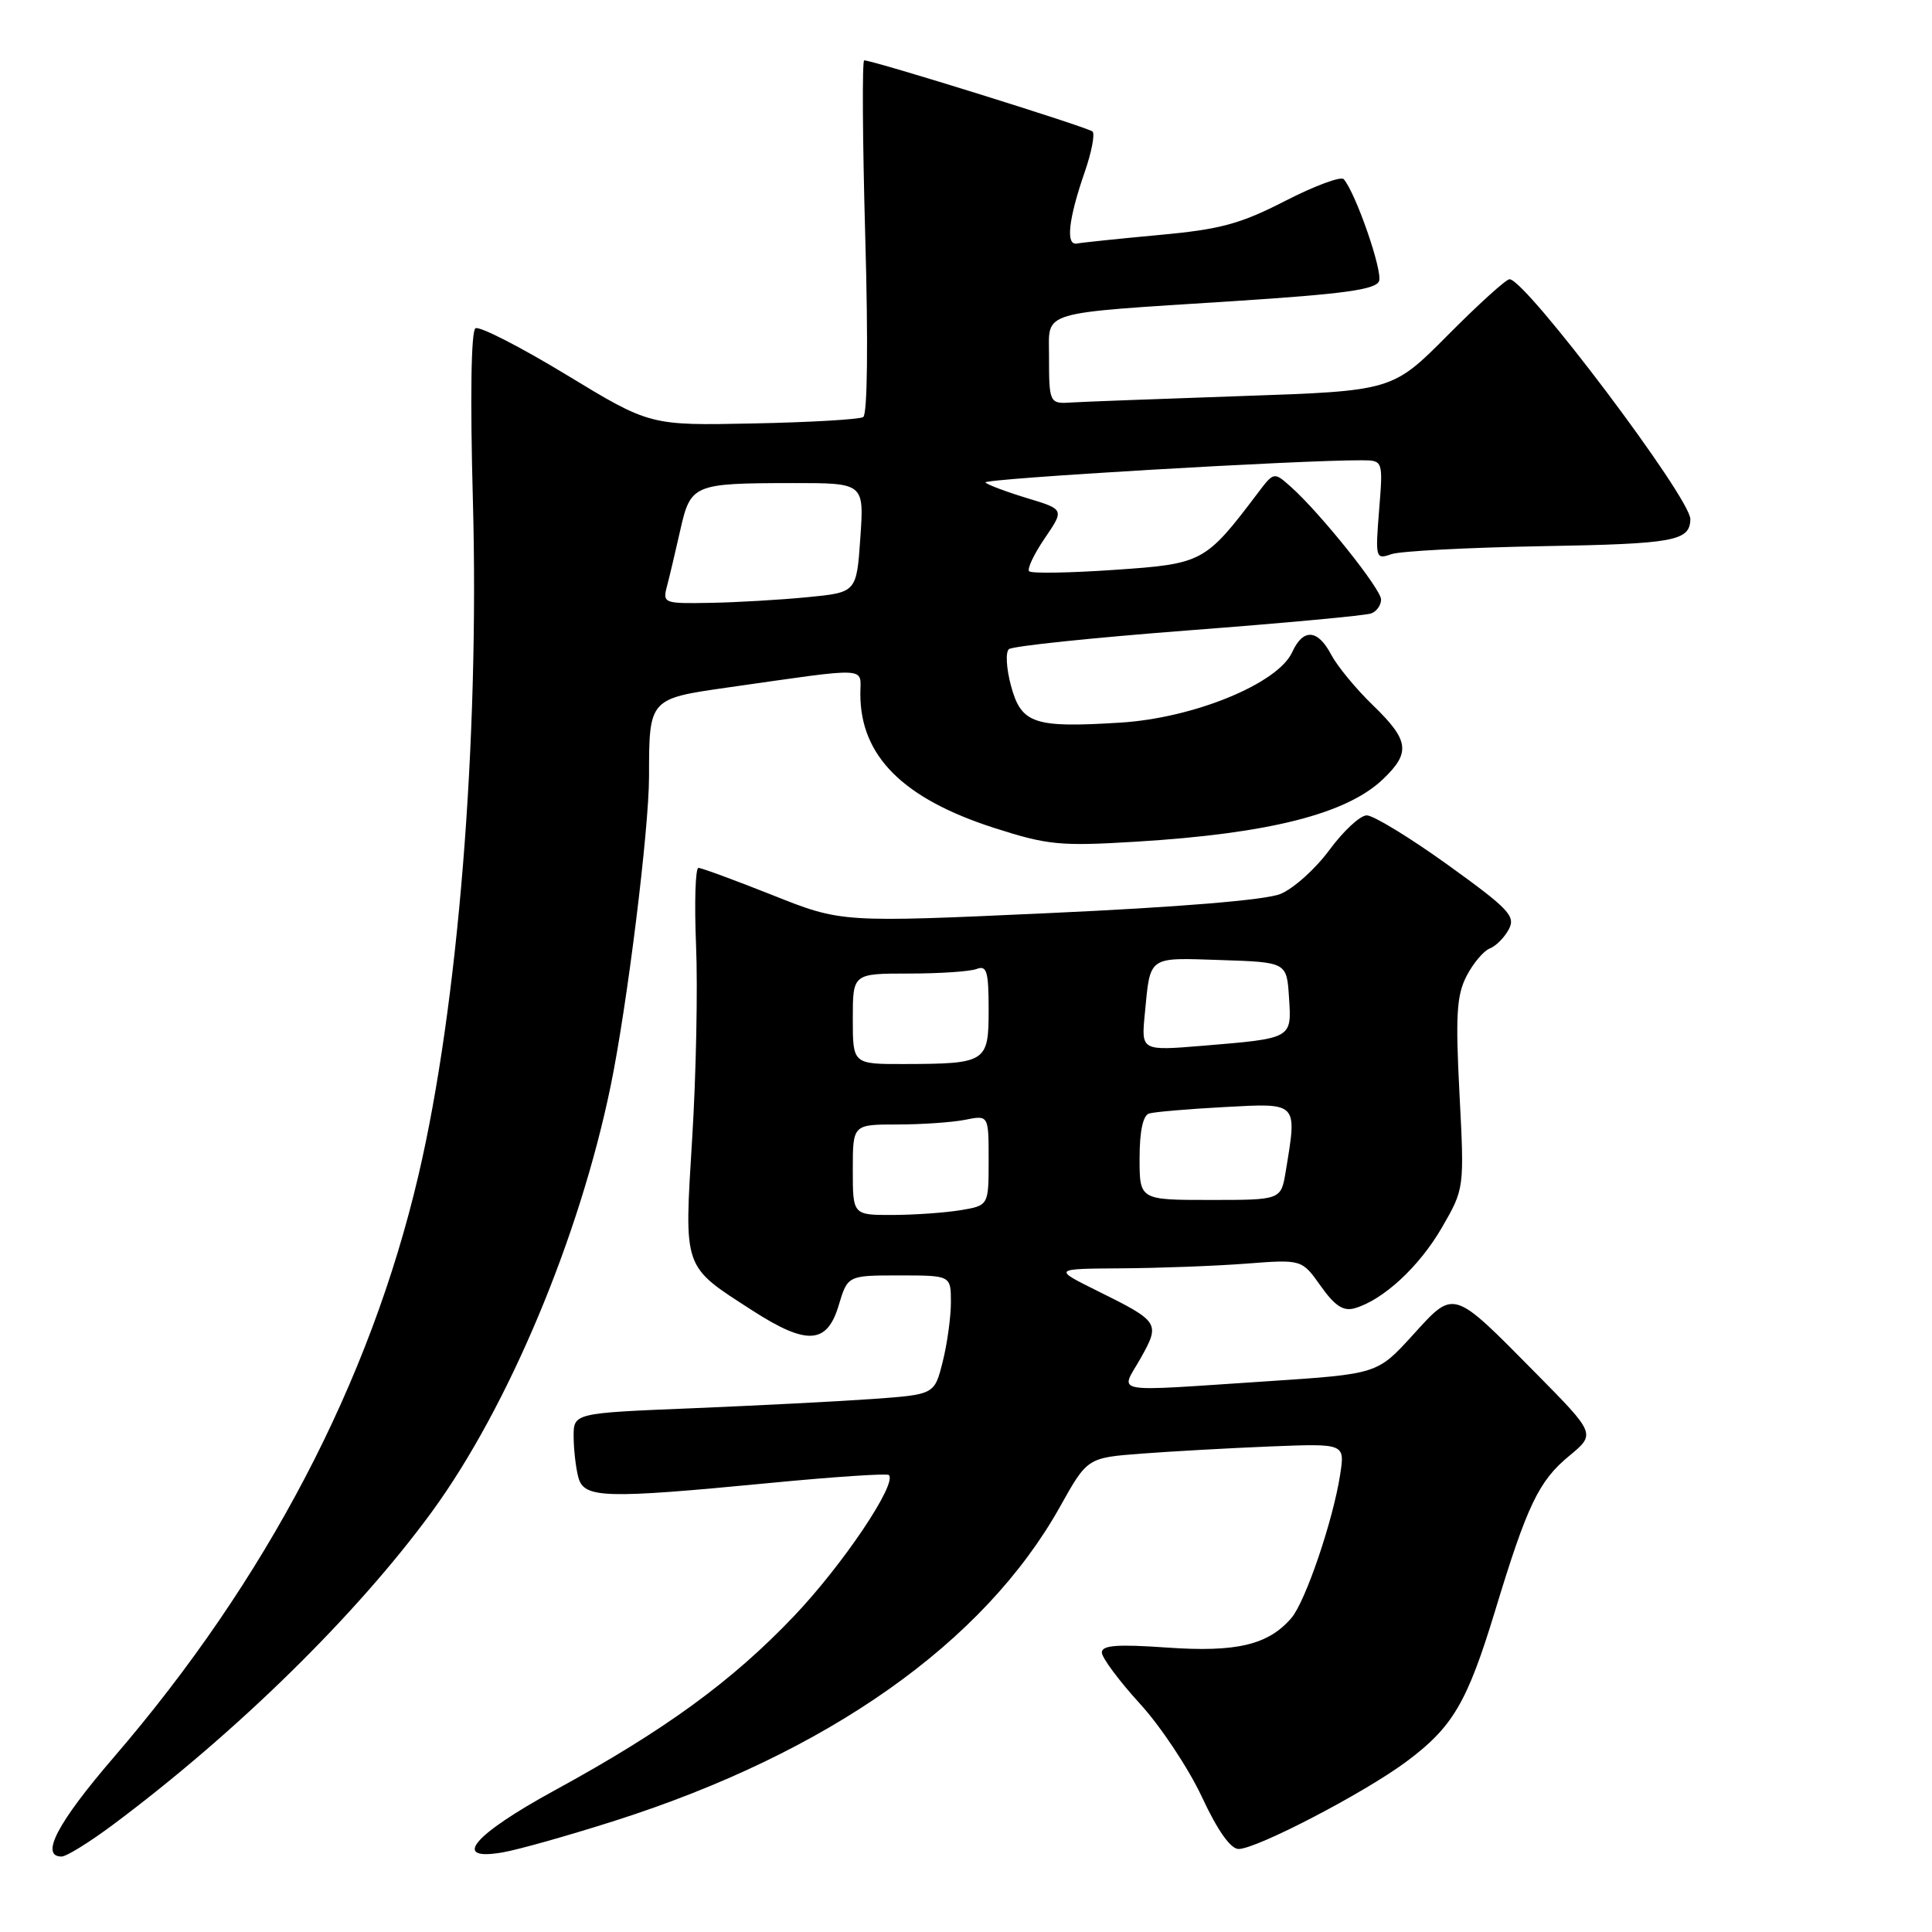 <?xml version="1.0" encoding="UTF-8" standalone="no"?>
<!DOCTYPE svg PUBLIC "-//W3C//DTD SVG 1.1//EN" "http://www.w3.org/Graphics/SVG/1.1/DTD/svg11.dtd" >
<svg xmlns="http://www.w3.org/2000/svg" xmlns:xlink="http://www.w3.org/1999/xlink" version="1.1" viewBox="0 0 256 256">
 <g >
 <path fill="currentColor"
d=" M 14.91 241.83 C 31.36 229.56 47.27 213.95 57.24 200.30 C 67.33 186.48 76.80 163.92 80.92 143.87 C 83.10 133.28 86.00 109.90 86.00 102.87 C 86.00 92.61 86.02 92.58 96.33 91.11 C 115.60 88.37 114.00 88.30 114.00 91.97 C 114.00 100.17 119.64 105.81 131.72 109.70 C 138.82 111.98 140.46 112.14 150.50 111.53 C 168.13 110.46 178.42 107.86 183.25 103.25 C 186.95 99.72 186.73 98.11 181.92 93.45 C 179.67 91.28 177.19 88.26 176.39 86.75 C 174.61 83.36 172.67 83.23 171.22 86.42 C 169.32 90.58 158.19 95.15 148.46 95.75 C 136.99 96.47 135.32 95.91 133.96 90.86 C 133.35 88.60 133.22 86.42 133.68 86.02 C 134.13 85.61 144.83 84.50 157.45 83.53 C 170.08 82.57 180.99 81.56 181.70 81.28 C 182.42 81.01 183.00 80.18 183.00 79.44 C 183.00 78.05 174.93 67.96 171.04 64.50 C 168.80 62.51 168.80 62.51 166.65 65.35 C 159.69 74.55 159.38 74.71 147.67 75.51 C 141.75 75.92 136.67 76.00 136.37 75.70 C 136.07 75.40 137.00 73.43 138.43 71.33 C 141.04 67.50 141.04 67.50 136.08 66.00 C 133.35 65.17 130.87 64.24 130.57 63.93 C 130.10 63.44 172.23 60.95 180.39 60.99 C 183.27 61.00 183.27 61.00 182.74 67.59 C 182.23 73.99 182.28 74.16 184.36 73.43 C 185.54 73.02 194.57 72.55 204.42 72.37 C 221.83 72.07 223.92 71.69 223.98 68.80 C 224.05 66.05 202.16 37.00 200.02 37.00 C 199.56 37.00 195.89 40.33 191.85 44.40 C 184.50 51.80 184.50 51.80 164.50 52.48 C 153.50 52.86 143.38 53.24 142.00 53.33 C 139.05 53.53 139.00 53.43 139.00 47.08 C 139.00 41.11 137.43 41.57 163.34 39.91 C 178.03 38.96 182.30 38.38 182.73 37.25 C 183.24 35.94 179.64 25.56 178.05 23.74 C 177.68 23.33 174.20 24.62 170.30 26.62 C 164.34 29.68 161.68 30.40 153.56 31.14 C 148.25 31.63 143.37 32.14 142.70 32.27 C 141.18 32.56 141.57 29.03 143.74 22.77 C 144.64 20.17 145.10 17.77 144.77 17.43 C 144.21 16.88 115.73 8.00 114.51 8.00 C 114.23 8.00 114.29 18.51 114.65 31.35 C 115.05 45.43 114.94 54.92 114.38 55.26 C 113.87 55.58 107.30 55.96 99.78 56.11 C 86.12 56.39 86.12 56.39 75.03 49.65 C 68.93 45.95 63.52 43.18 63.00 43.50 C 62.42 43.86 62.29 52.75 62.66 66.29 C 63.53 98.21 60.70 133.32 55.45 155.72 C 49.03 183.14 35.30 209.36 15.06 232.87 C 7.63 241.50 5.26 246.00 8.16 246.00 C 8.80 246.00 11.83 244.12 14.91 241.83 Z  M 81.50 241.25 C 109.71 232.25 130.38 217.66 140.45 199.66 C 144.08 193.16 144.08 193.16 151.29 192.61 C 155.26 192.31 162.94 191.88 168.36 191.66 C 178.21 191.27 178.21 191.27 177.58 195.38 C 176.65 201.44 172.98 212.22 171.12 214.39 C 168.05 217.96 163.84 218.96 154.63 218.31 C 148.04 217.85 146.00 218.00 146.00 218.96 C 146.00 219.65 148.26 222.69 151.02 225.72 C 153.79 228.74 157.49 234.32 159.26 238.11 C 161.33 242.55 163.06 245.00 164.12 245.00 C 166.50 245.00 180.67 237.63 186.29 233.47 C 192.48 228.88 194.39 225.65 198.09 213.50 C 202.36 199.43 203.89 196.24 207.92 192.92 C 211.45 190.00 211.45 190.00 203.48 181.93 C 192.36 170.68 192.75 170.80 187.16 176.95 C 182.50 182.06 182.50 182.06 168.00 183.02 C 146.63 184.42 148.45 184.75 151.13 179.99 C 153.76 175.31 153.64 175.13 145.47 171.08 C 139.50 168.12 139.50 168.12 148.60 168.06 C 153.60 168.03 161.03 167.75 165.10 167.44 C 172.50 166.87 172.50 166.87 175.00 170.40 C 176.87 173.04 178.00 173.78 179.50 173.35 C 183.29 172.25 188.04 167.86 191.04 162.69 C 194.04 157.50 194.04 157.50 193.39 144.95 C 192.85 134.52 193.01 131.88 194.33 129.32 C 195.21 127.63 196.59 125.99 197.40 125.68 C 198.21 125.37 199.34 124.23 199.92 123.15 C 200.86 121.40 199.95 120.44 191.83 114.59 C 186.79 110.97 181.96 108.02 181.09 108.04 C 180.21 108.06 177.99 110.13 176.15 112.63 C 174.30 115.14 171.38 117.76 169.65 118.46 C 167.69 119.26 156.13 120.21 139.00 120.99 C 111.50 122.25 111.50 122.25 102.39 118.62 C 97.38 116.63 92.95 115.00 92.55 115.00 C 92.14 115.00 92.00 119.61 92.23 125.25 C 92.47 130.89 92.24 142.39 91.72 150.80 C 90.65 168.33 90.41 167.66 99.70 173.65 C 106.90 178.29 109.58 178.13 111.12 173.00 C 112.32 169.00 112.32 169.00 119.16 169.00 C 126.00 169.00 126.00 169.00 126.00 172.56 C 126.00 174.51 125.51 178.06 124.91 180.45 C 123.82 184.78 123.82 184.78 115.66 185.37 C 111.17 185.69 100.41 186.24 91.75 186.60 C 76.00 187.24 76.00 187.24 76.01 190.37 C 76.02 192.09 76.30 194.51 76.63 195.75 C 77.38 198.54 80.02 198.62 101.93 196.51 C 110.42 195.69 117.55 195.21 117.78 195.45 C 118.91 196.58 111.69 207.33 105.21 214.14 C 96.98 222.79 88.08 229.27 73.50 237.23 C 62.65 243.15 59.71 246.67 66.66 245.44 C 68.77 245.07 75.45 243.18 81.50 241.25 Z  M 88.36 77.75 C 88.69 76.51 89.48 73.17 90.12 70.33 C 91.51 64.16 91.82 64.03 105.00 64.01 C 114.50 64.00 114.50 64.00 114.00 71.25 C 113.50 78.50 113.50 78.50 107.00 79.13 C 103.42 79.48 97.64 79.82 94.13 79.88 C 88.00 80.00 87.79 79.92 88.36 77.75 Z  M 113.00 155.00 C 113.00 149.00 113.00 149.00 118.88 149.00 C 122.11 149.00 126.16 148.72 127.88 148.38 C 131.00 147.75 131.00 147.75 131.00 153.74 C 131.00 159.74 131.00 159.74 127.25 160.36 C 125.19 160.70 121.14 160.98 118.25 160.99 C 113.00 161.00 113.00 161.00 113.00 155.00 Z  M 151.00 153.47 C 151.00 149.92 151.45 147.80 152.25 147.55 C 152.94 147.33 157.44 146.95 162.25 146.69 C 172.07 146.16 171.89 145.98 170.36 155.25 C 169.74 159.00 169.74 159.00 160.37 159.00 C 151.00 159.00 151.00 159.00 151.00 153.47 Z  M 113.00 135.00 C 113.00 129.00 113.00 129.00 120.42 129.00 C 124.50 129.00 128.55 128.73 129.42 128.39 C 130.75 127.88 131.00 128.72 131.00 133.78 C 131.00 140.78 130.71 140.96 119.75 140.99 C 113.00 141.00 113.00 141.00 113.00 135.00 Z  M 151.69 134.37 C 152.44 126.58 152.00 126.89 161.73 127.21 C 170.50 127.50 170.50 127.50 170.80 132.17 C 171.16 137.65 171.27 137.58 159.36 138.57 C 151.22 139.24 151.22 139.24 151.69 134.37 Z "/>
</g>
</svg>